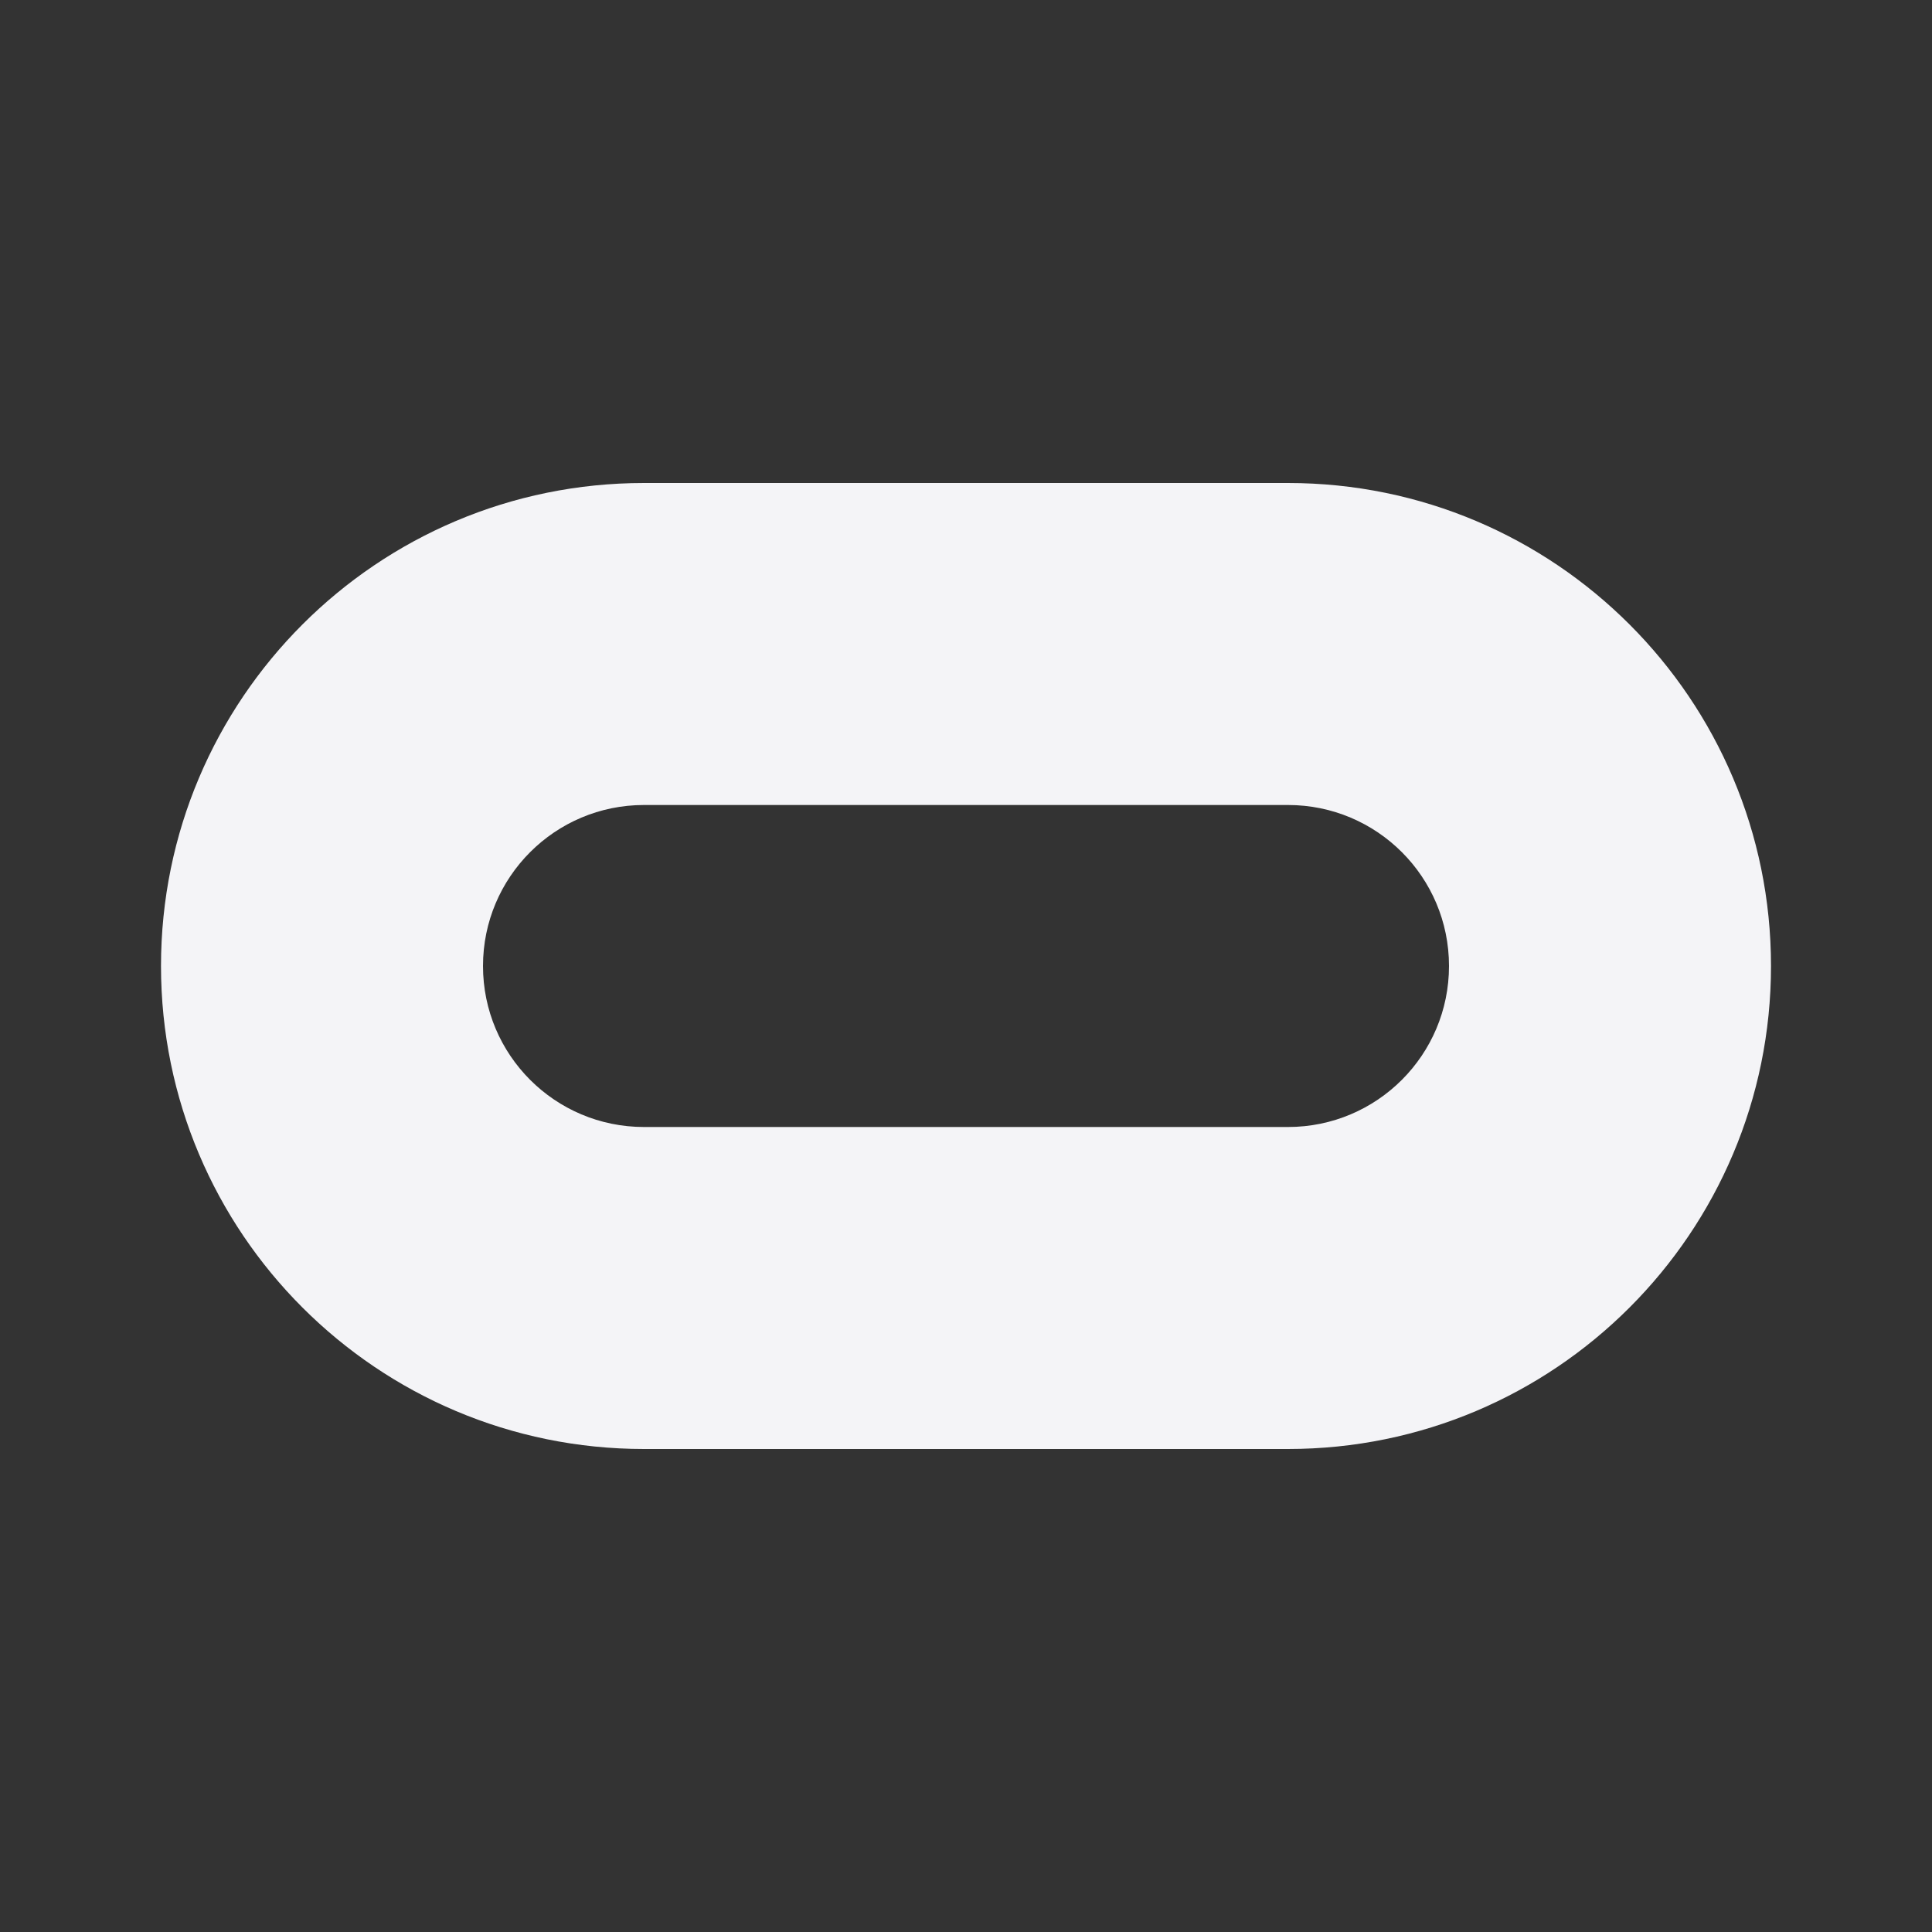 <svg fill="none" height="24" viewBox="0 0 24 24" width="24" xmlns="http://www.w3.org/2000/svg"><rect x="0" y="0" width="24" height="24" fill="#333333" stroke="none"/><path clip-rule="evenodd" d="m16 10h-8c-1.105 0-2 .895-2 2s.895 2 2 2h8c1.105 0 2-.895 2-2s-.895-2-2-2zm-8-4c-3.314 0-6 2.686-6 6 0 3.314 2.686 6 6 6h8c3.314 0 6-2.686 6-6 0-3.314-2.686-6-6-6z" fill="#f4f4f7" fill-rule="evenodd"/></svg>